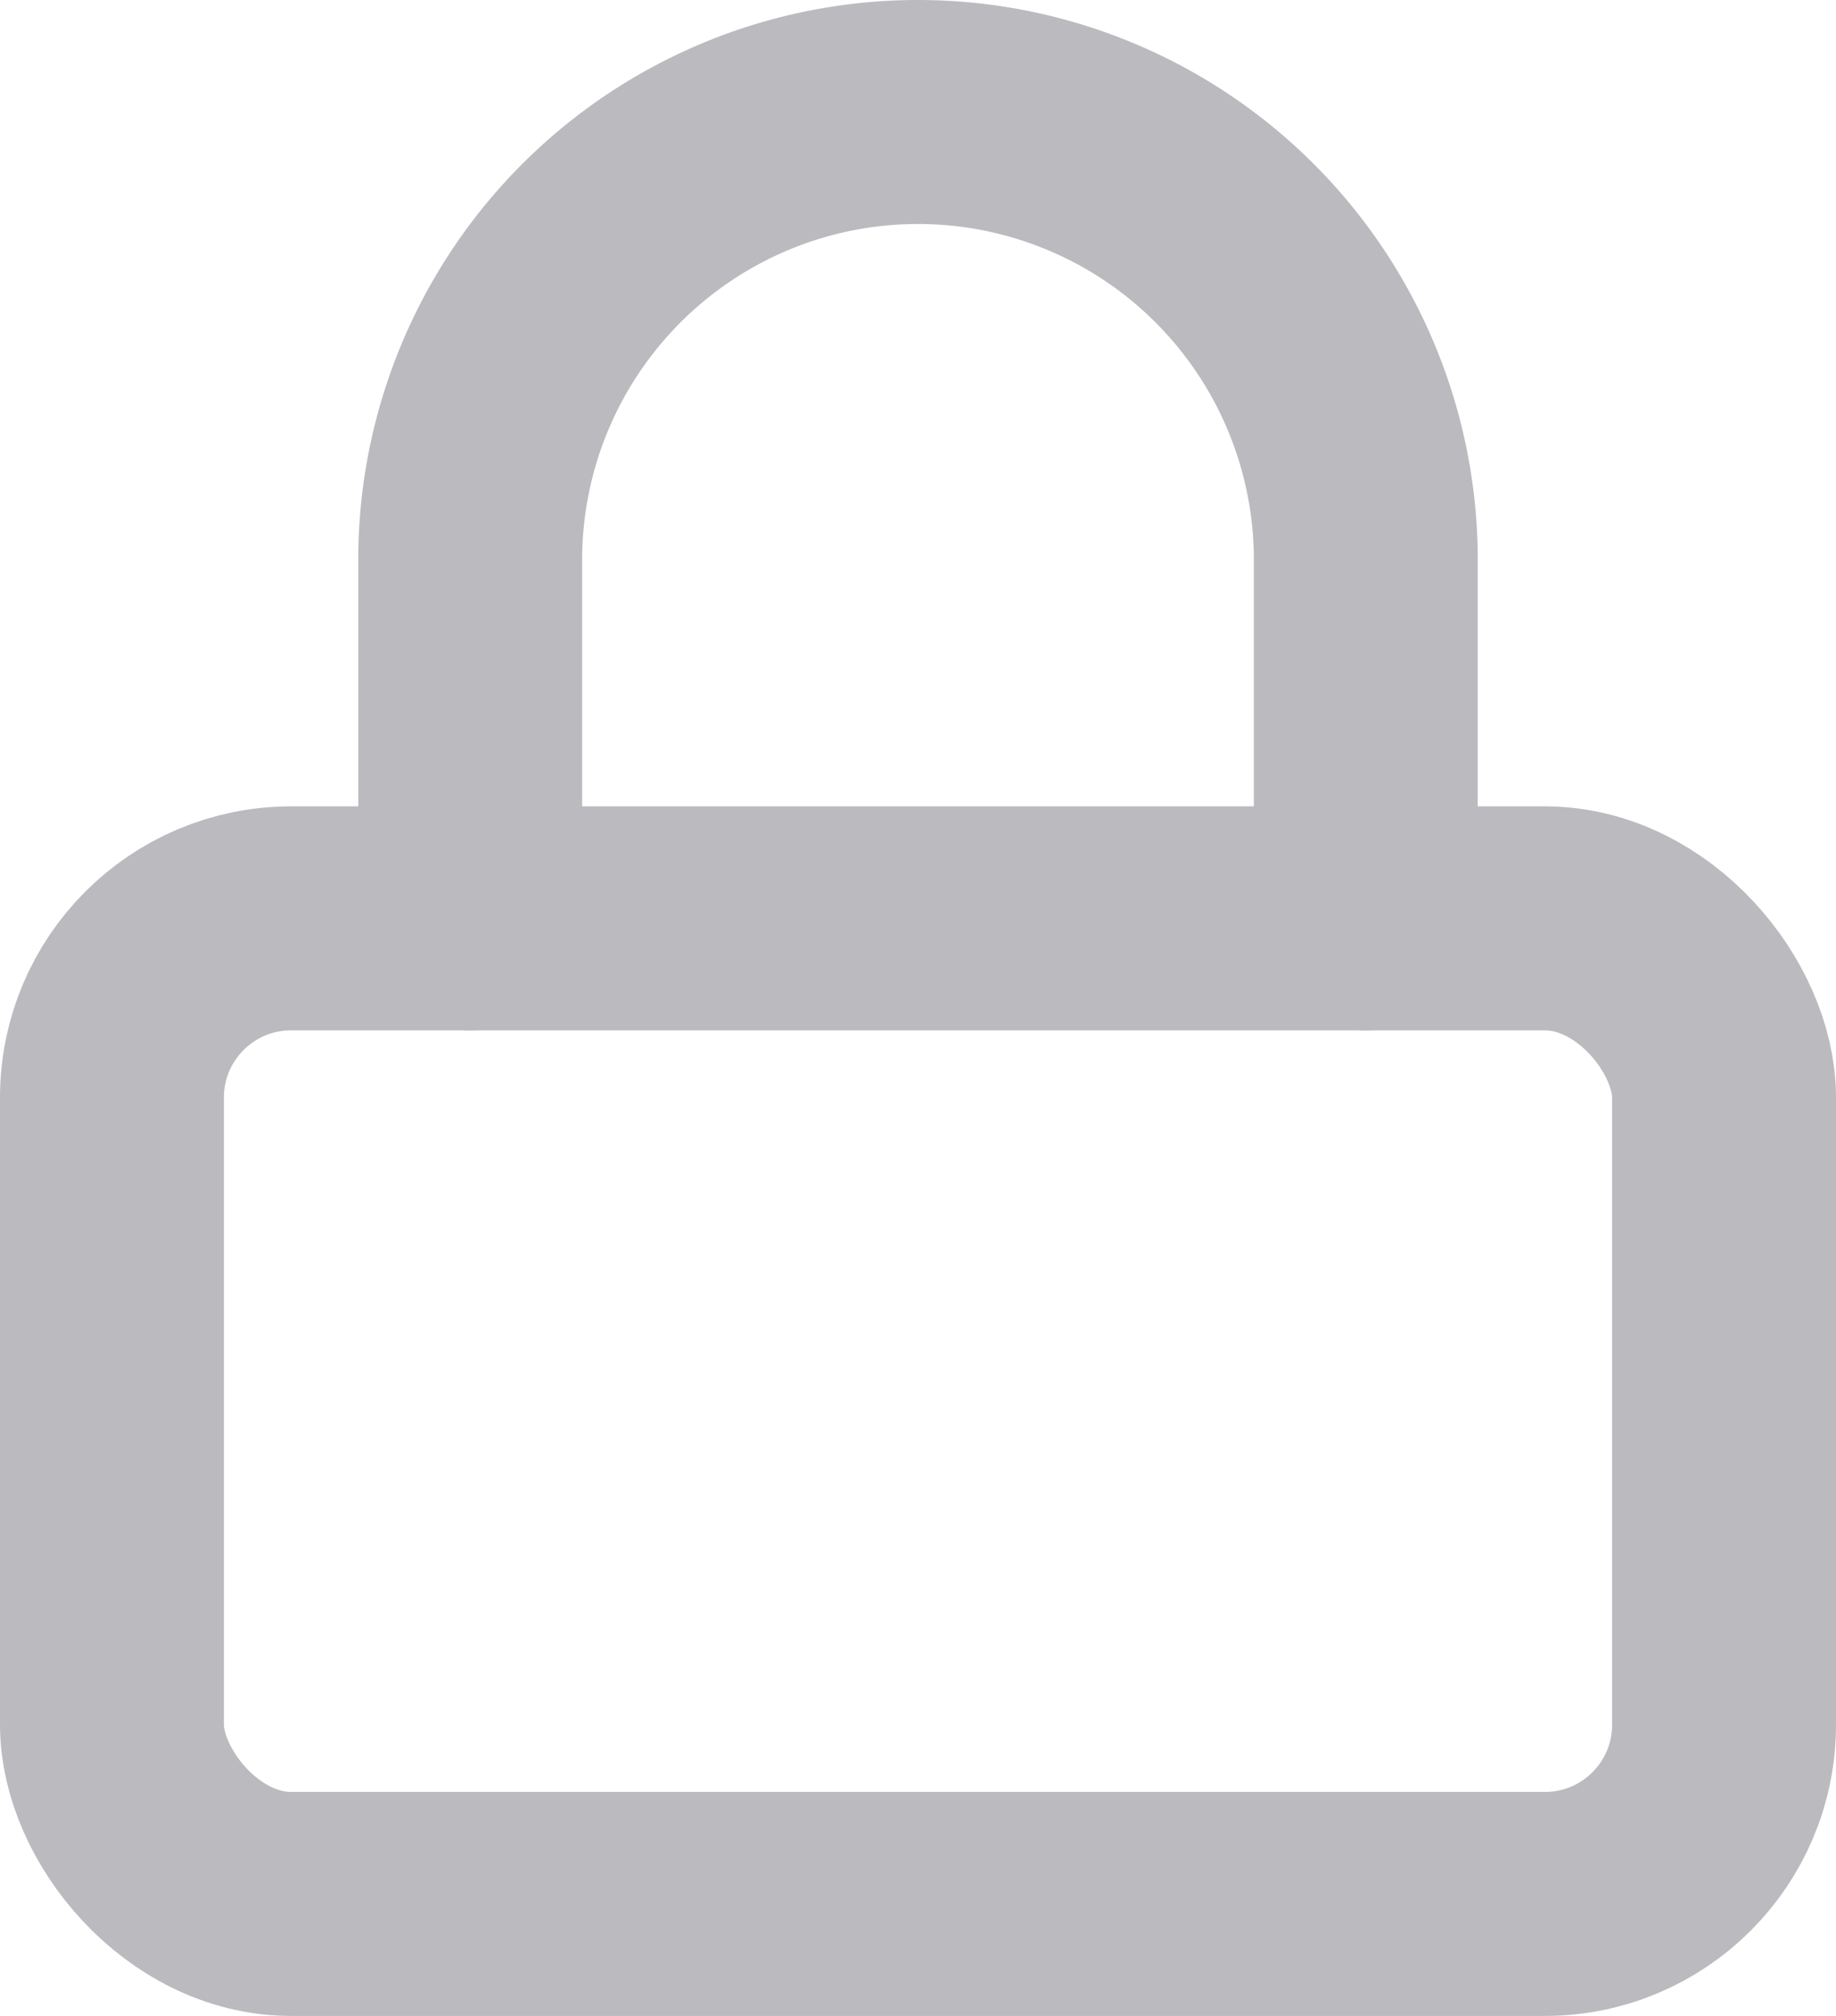 <svg xmlns="http://www.w3.org/2000/svg" width="20.5" height="22.5" viewBox="0 0 20.5 22.5">
  <g id="password" transform="translate(-1.75 -0.75)">
    <rect id="Rectangle_3337" data-name="Rectangle 3337" width="18" height="11" rx="2" transform="translate(3 11)" fill="none" stroke="#bbbabf" stroke-linecap="round" stroke-linejoin="round" stroke-width="2.5"/>
    <path id="Path_34357" data-name="Path 34357" d="M7,11V7A5,5,0,0,1,17,7v4" fill="none" stroke="#bbbabf" stroke-linecap="round" stroke-linejoin="round" stroke-width="2.5"/>
  </g>
</svg>
